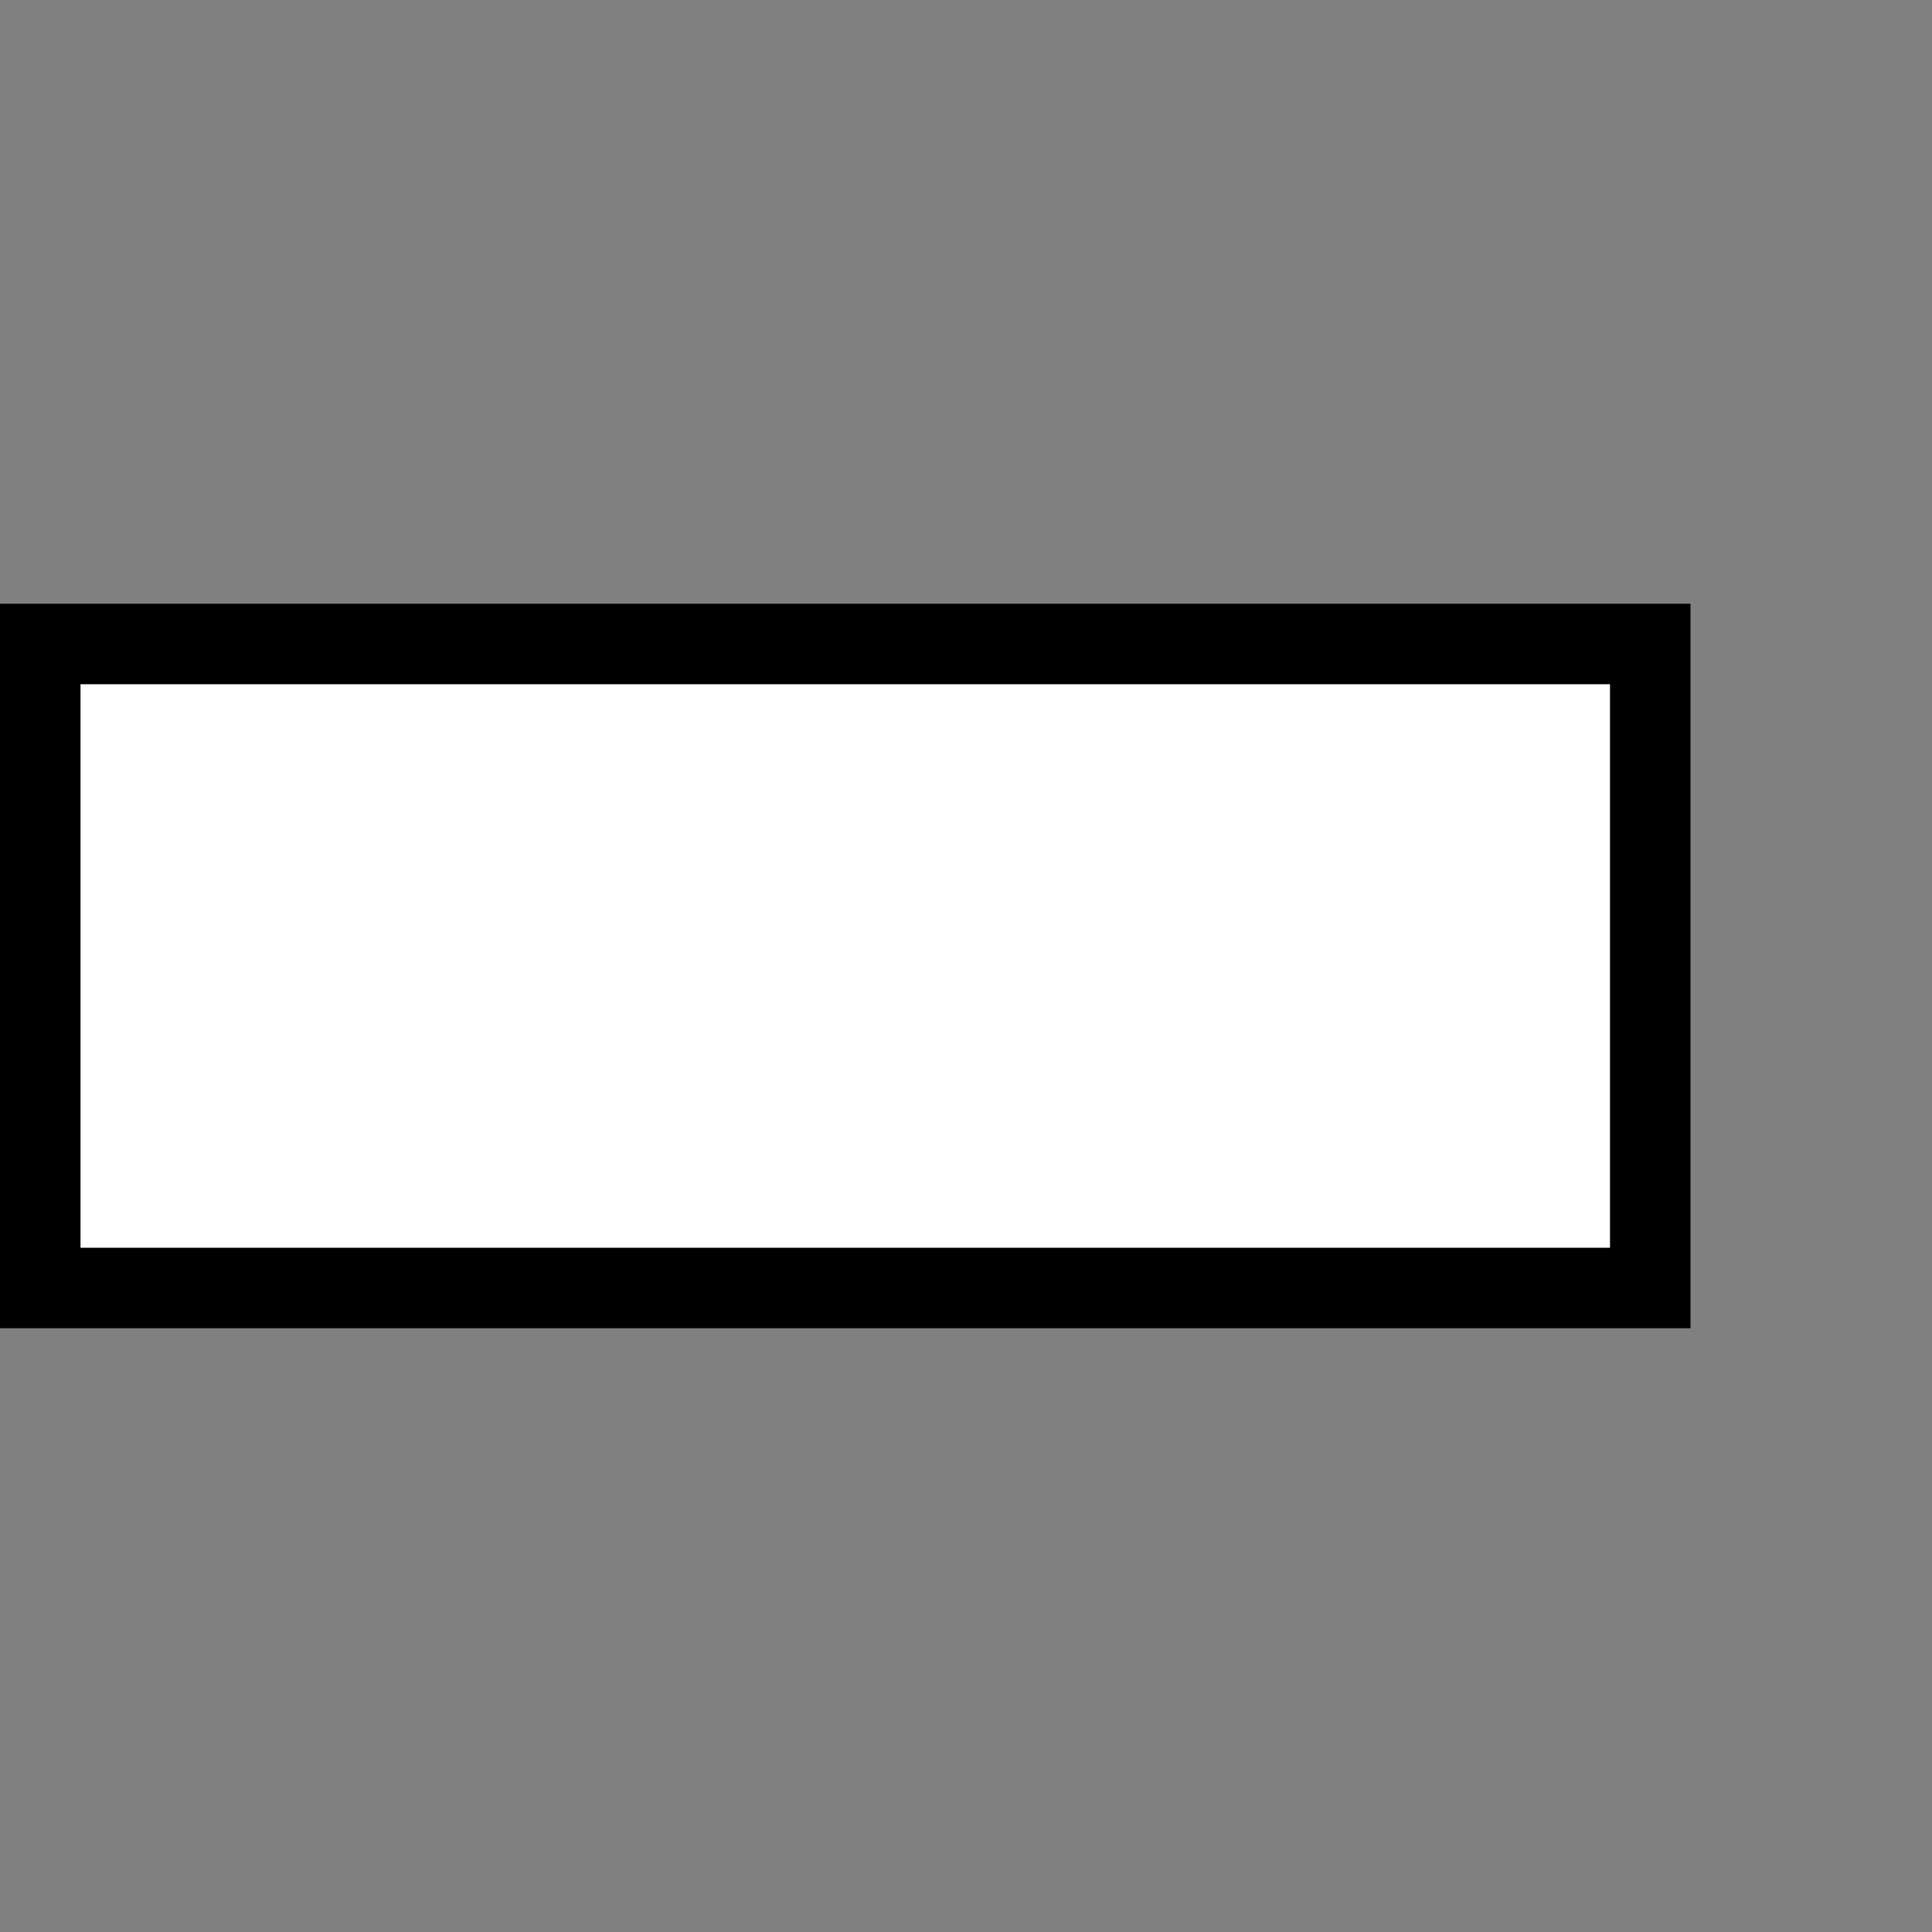 <?xml version="1.0" encoding="UTF-8" standalone="no"?>
<!DOCTYPE svg PUBLIC "-//W3C//DTD SVG 1.1//EN" "http://www.w3.org/Graphics/SVG/1.1/DTD/svg11.dtd">
<svg width="100%" height="100%" viewBox="0 0 24 24" version="1.1" xmlns="http://www.w3.org/2000/svg" xml:space="preserve" style="fill-rule:evenodd;clip-rule:evenodd;stroke-linecap:square;stroke-miterlimit:1.5;">
    <rect x="0" y="0" width="24" height="24" fill="#808080" stroke="none"/>
    <g>
        <rect width="20" height="8" x="0.5" y="8" style="fill:#ffffff;stroke:#000000;stroke-width:1;stroke-miterlimit:4;"/>
    </g>
</svg>
